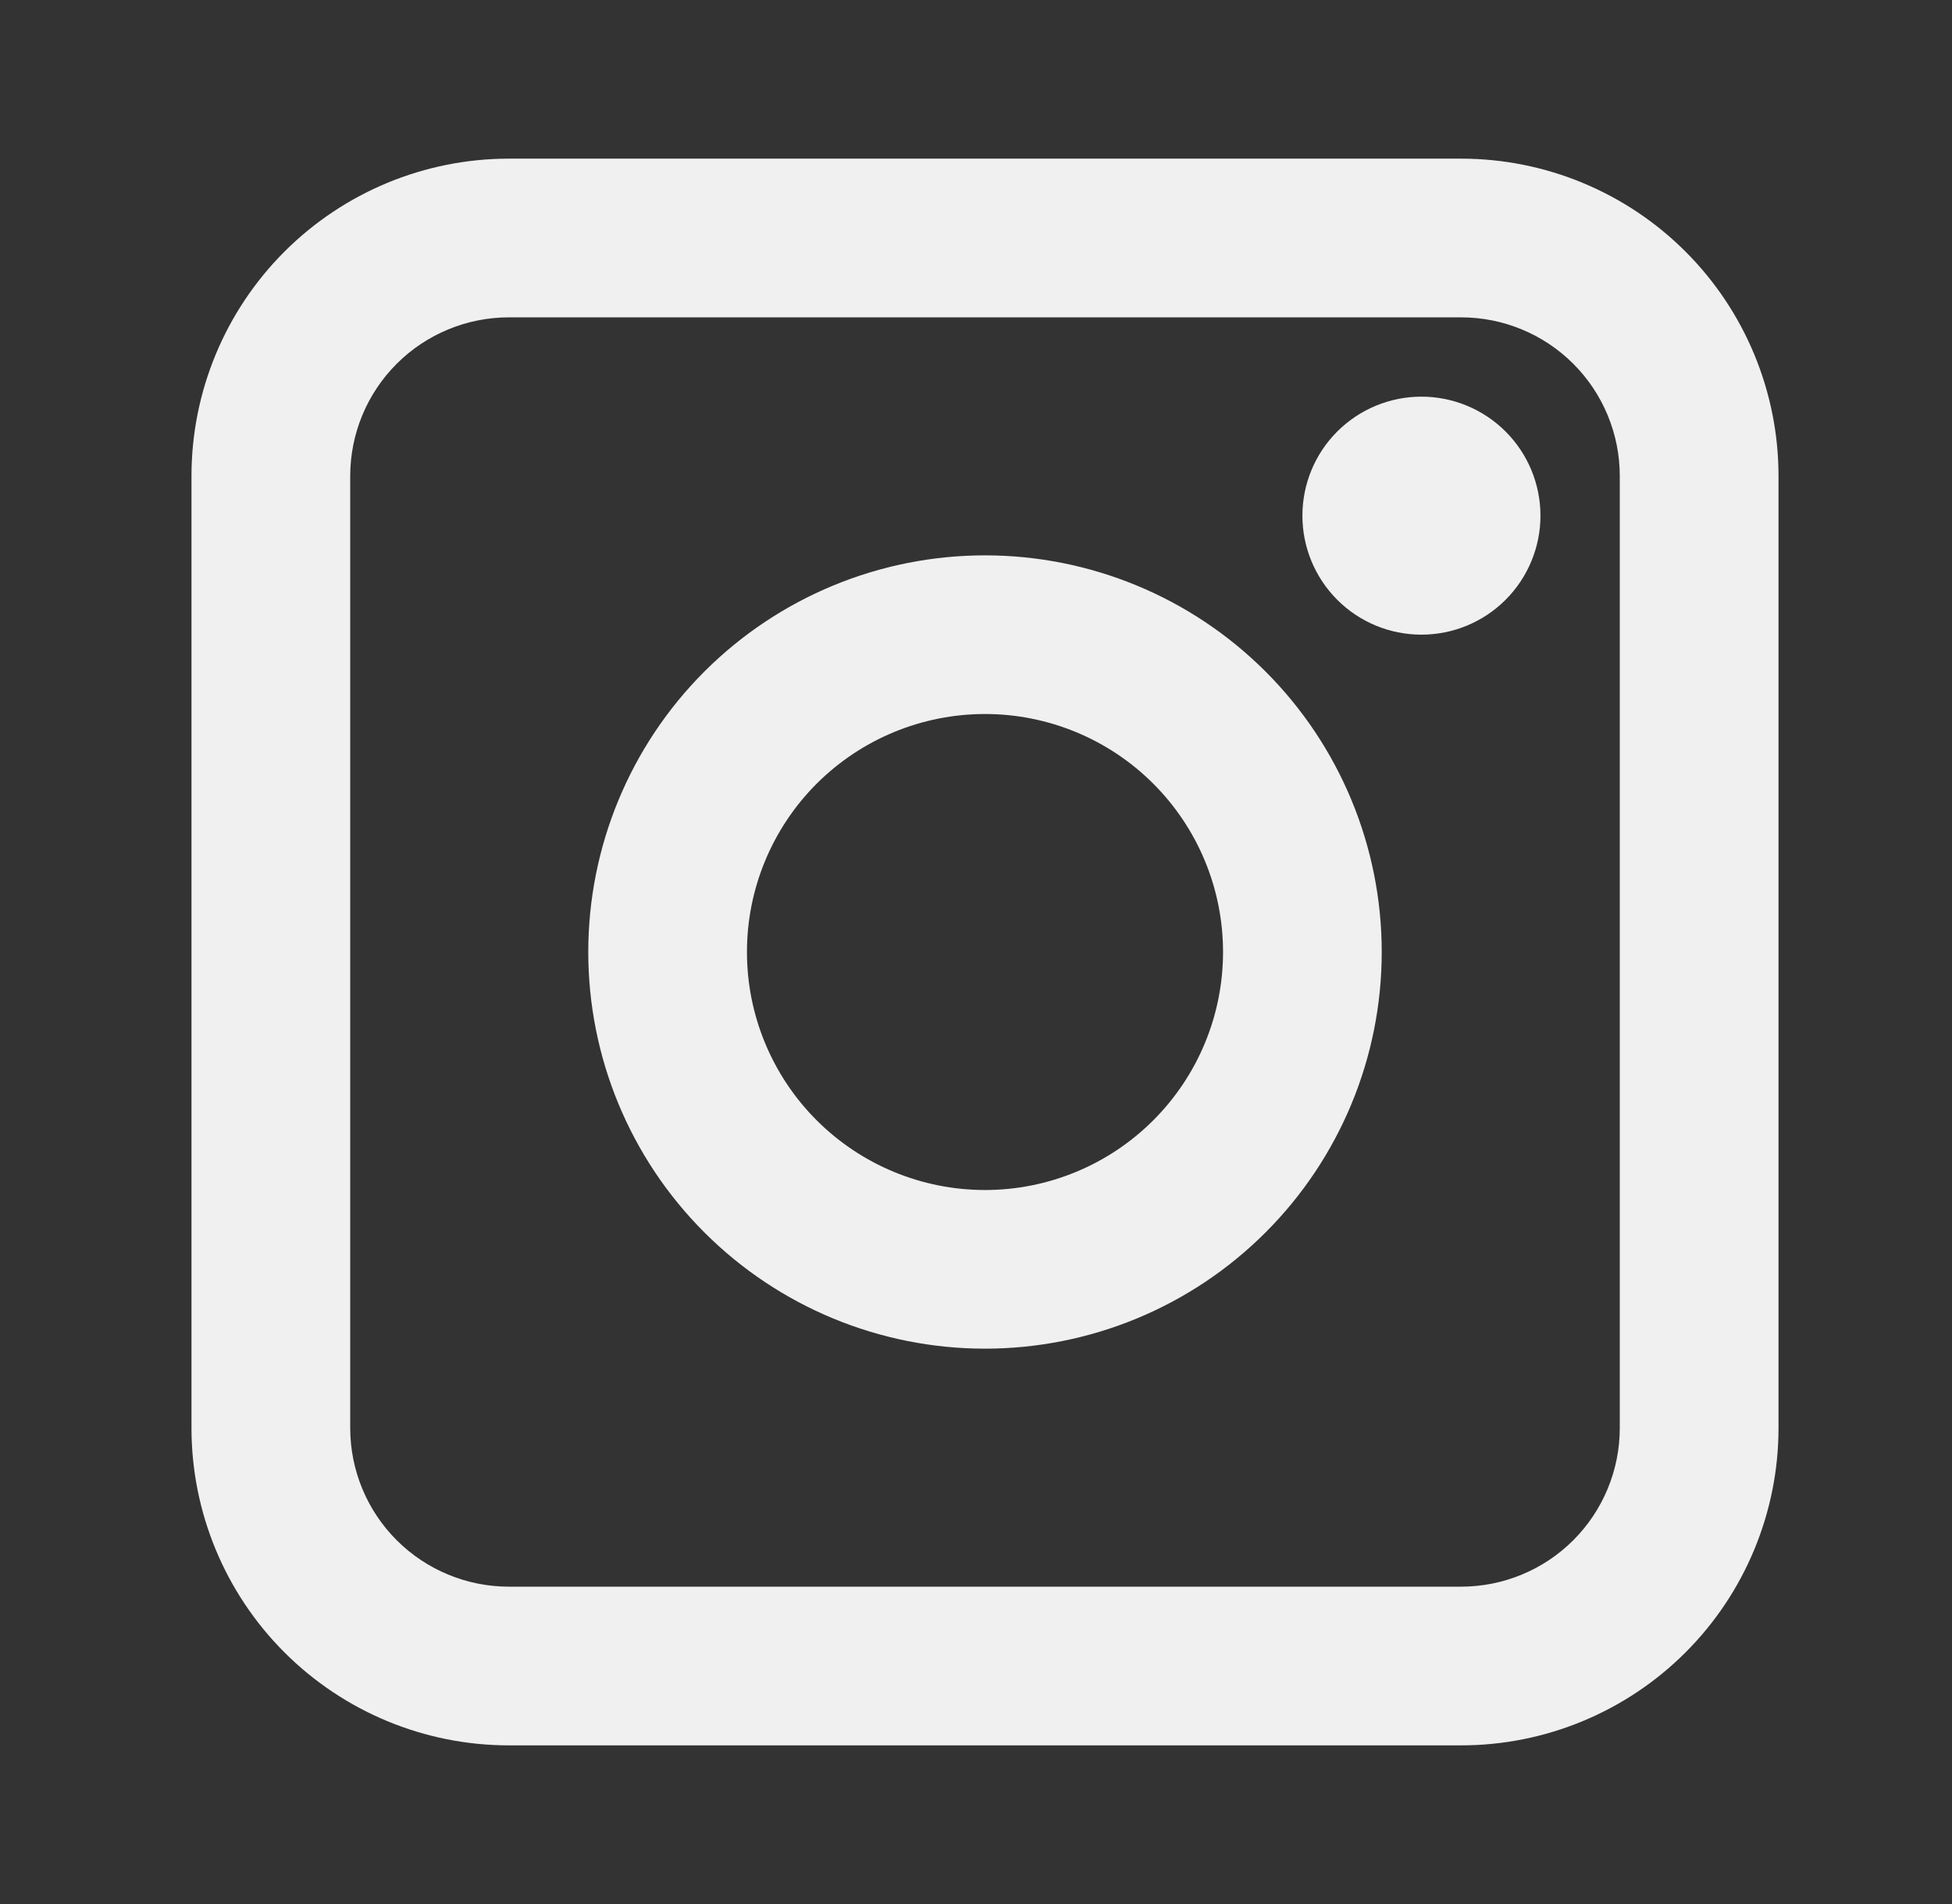 <svg width="41" height="40" viewBox="0 0 41 40" fill="none" xmlns="http://www.w3.org/2000/svg">
<rect x="0" y="0" width="41" height="40" fill="#333333" stroke="none"/>
<path fill-rule="evenodd" clip-rule="evenodd" d="M4.022 10C4.022 8.232 4.725 6.536 5.975 5.286C7.225 4.036 8.921 3.333 10.689 3.333H30.689C32.457 3.333 34.153 4.036 35.403 5.286C36.653 6.536 37.356 8.232 37.356 10V30C37.356 31.768 36.653 33.464 35.403 34.714C34.153 35.964 32.457 36.667 30.689 36.667H10.689C8.921 36.667 7.225 35.964 5.975 34.714C4.725 33.464 4.022 31.768 4.022 30V10ZM10.689 6.667C9.805 6.667 8.957 7.018 8.332 7.643C7.707 8.268 7.356 9.116 7.356 10V30C7.356 30.884 7.707 31.732 8.332 32.357C8.957 32.982 9.805 33.333 10.689 33.333H30.689C31.573 33.333 32.421 32.982 33.046 32.357C33.671 31.732 34.022 30.884 34.022 30V10C34.022 9.116 33.671 8.268 33.046 7.643C32.421 7.018 31.573 6.667 30.689 6.667H10.689ZM20.689 15C19.363 15 18.091 15.527 17.153 16.464C16.216 17.402 15.689 18.674 15.689 20C15.689 21.326 16.216 22.598 17.153 23.535C18.091 24.473 19.363 25 20.689 25C22.015 25 23.287 24.473 24.224 23.535C25.162 22.598 25.689 21.326 25.689 20C25.689 18.674 25.162 17.402 24.224 16.464C23.287 15.527 22.015 15 20.689 15ZM12.356 20C12.356 17.79 13.233 15.67 14.796 14.107C16.359 12.545 18.479 11.667 20.689 11.667C22.899 11.667 25.019 12.545 26.581 14.107C28.144 15.67 29.022 17.79 29.022 20C29.022 22.21 28.144 24.33 26.581 25.892C25.019 27.455 22.899 28.333 20.689 28.333C18.479 28.333 16.359 27.455 14.796 25.892C13.233 24.33 12.356 22.21 12.356 20ZM29.856 13.333C30.519 13.333 31.154 13.07 31.623 12.601C32.092 12.132 32.356 11.496 32.356 10.833C32.356 10.17 32.092 9.534 31.623 9.065C31.154 8.597 30.519 8.333 29.856 8.333C29.192 8.333 28.557 8.597 28.088 9.065C27.619 9.534 27.356 10.17 27.356 10.833C27.356 11.496 27.619 12.132 28.088 12.601C28.557 13.07 29.192 13.333 29.856 13.333Z" fill="#F0F0F0"/>
</svg>
